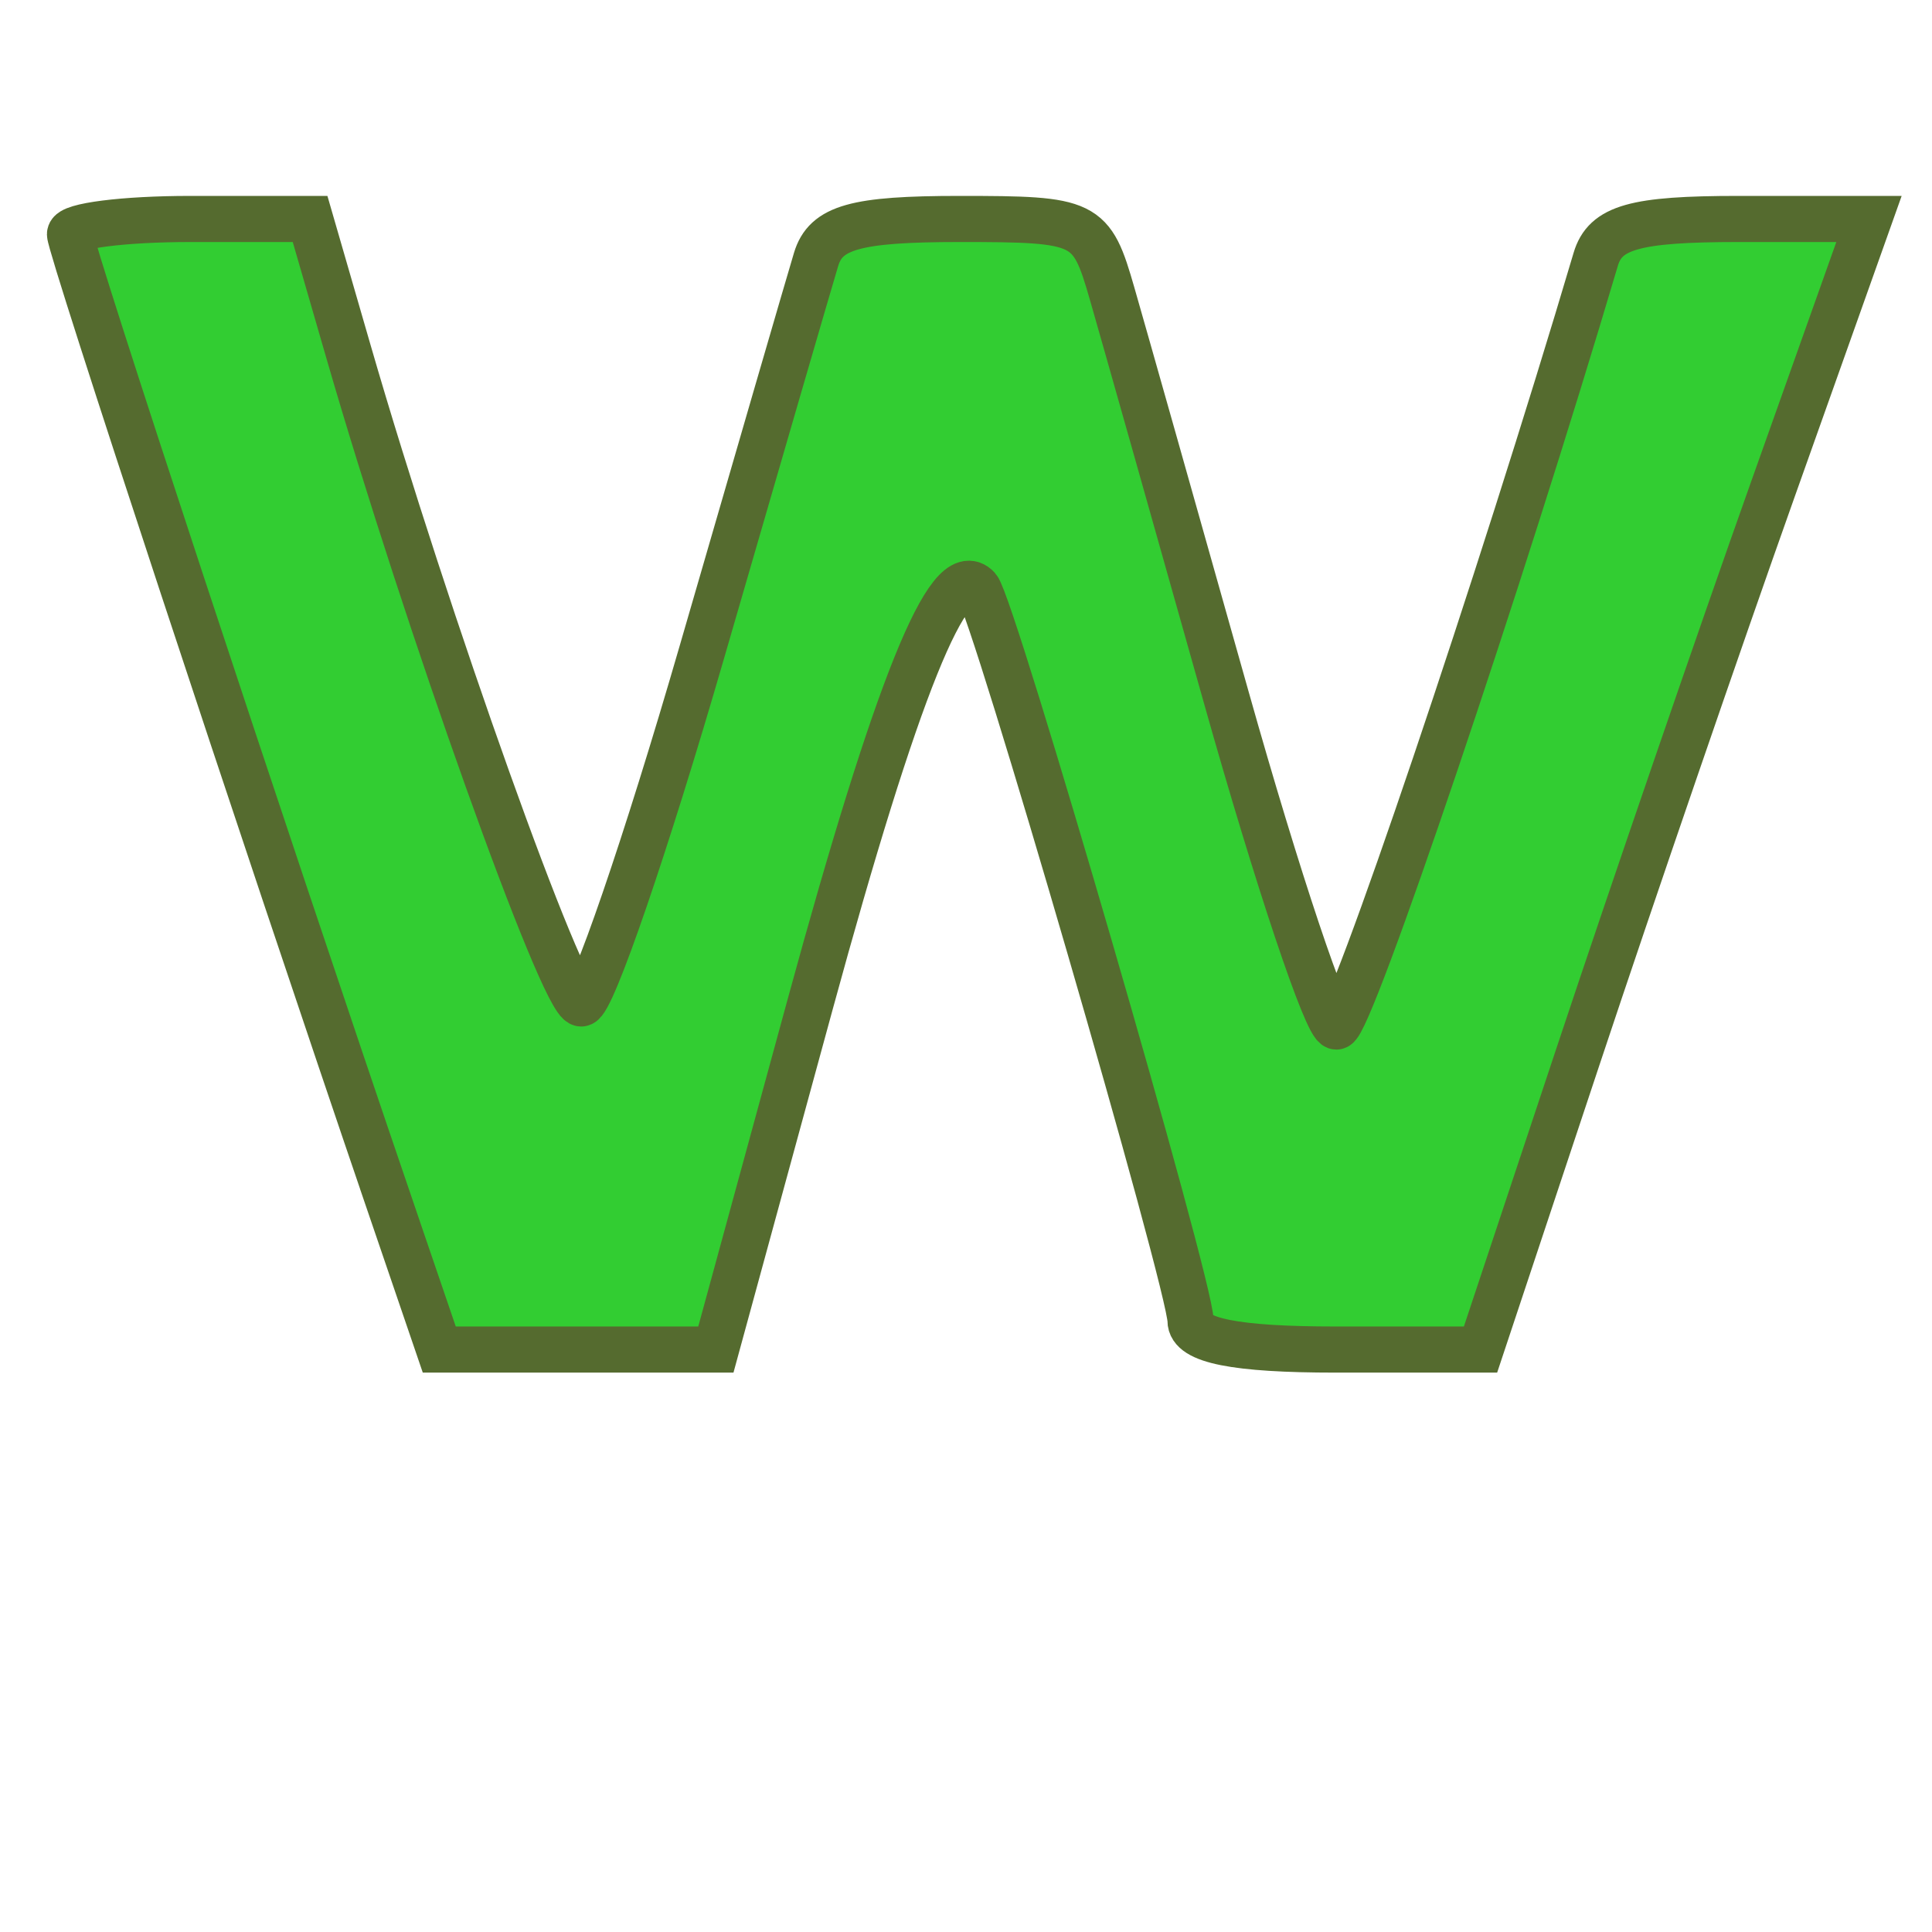 <?xml version="1.0" encoding="UTF-8" standalone="no"?>
<!-- Generator: Adobe Illustrator 19.0.0, SVG Export Plug-In . SVG Version: 6.00 Build 0)  -->

<svg
   xmlns:dc="http://purl.org/dc/elements/1.1/"
   xmlns:cc="http://creativecommons.org/ns#"
   xmlns:rdf="http://www.w3.org/1999/02/22-rdf-syntax-ns#"
   xmlns:svg="http://www.w3.org/2000/svg"
   xmlns="http://www.w3.org/2000/svg"
   xmlns:sodipodi="http://sodipodi.sourceforge.net/DTD/sodipodi-0.dtd"
   xmlns:inkscape="http://www.inkscape.org/namespaces/inkscape"
   version="1.1"
   id="Capa_1"
   x="0px"
   y="0px"
   viewBox="0 0 502.664 502.664"
   style="enable-background:new 0 0 502.664 502.664;"
   xml:space="preserve"
   inkscape:version="0.48.4 r9939"
   width="100%"
   height="100%"
   sodipodi:docname="tool_ctx_web.svg"
   inkscape:export-filename="/home/laurent/Bureau/flaticon/007-my-icons-collection/svg/icons/tool_ctx_web.png"
   inkscape:export-xdpi="198"
   inkscape:export-ydpi="198"><defs
     id="defs81" /><sodipodi:namedview
     pagecolor="#ffffff"
     bordercolor="#666666"
     borderopacity="1"
     objecttolerance="10"
     gridtolerance="10"
     guidetolerance="10"
     inkscape:pageopacity="0"
     inkscape:pageshadow="2"
     inkscape:window-width="1661"
     inkscape:window-height="665"
     id="namedview79"
     showgrid="false"
     inkscape:zoom="0.46949851"
     inkscape:cx="-129.92587"
     inkscape:cy="251.332"
     inkscape:window-x="0"
     inkscape:window-y="0"
     inkscape:window-maximized="0"
     inkscape:current-layer="Capa_1" /><g
     id="g19" /><g
     id="g21" /><g
     id="g23" /><g
     id="g25" /><g
     id="g27" /><g
     id="g29" /><g
     id="g31" /><g
     id="g33" /><g
     id="g35" /><g
     id="g37" /><g
     id="g39" /><g
     id="g41" /><g
     id="g43" /><g
     id="g45" /><g
     id="g47" /><g
     id="g49" /><g
     id="g51" /><g
     id="g53" /><g
     id="g55" /><g
     id="g57" /><g
     id="g59" /><g
     id="g61" /><g
     id="g63" /><g
     id="g65" /><g
     id="g67" /><g
     id="g69" /><g
     id="g71" /><g
     id="g73" /><g
     id="g75" /><g
     id="g77" /><path
     style="fill:#ff1493;fill-opacity:1;stroke:#000000;stroke-width:2.13;stroke-opacity:1"
     d=""
     id="path3074"
     inkscape:connector-curvature="0" /><path
     style="fill:#32cd32;fill-opacity:1;stroke:#556b2f;stroke-width:12;stroke-opacity:1;stroke-miterlimit:4;stroke-dasharray:none"
     d="M 101.478,313.604 C 68.174,216.09 18.206,64.472 18.206,60.928 c 0,-2.176 14.056,-3.956 31.235,-3.956 l 31.235,0 9.991,34.518 C 110.986,161.69 146.479,261.077 151.23,261.077 c 2.696,0 16.834,-41.196 31.417,-91.548 14.583,-50.351 27.942,-96.275 29.685,-102.053 2.515,-8.333 10.227,-10.505 37.298,-10.505 33.127,0 34.293,0.572 39.743,19.51 3.088,10.731 16.455,58.005 29.704,105.055 13.249,47.049 26.13,85.544 28.625,85.544 3.509,0 42.6,-115.651 67.468,-199.604 2.468,-8.333 10.141,-10.505 37.105,-10.505 l 33.993,0 -25.078,70.537 c -13.793,38.795 -36.534,104.979 -50.535,147.076 l -25.457,76.54 -37.749,0 c -25.999,0 -37.734,-2.336 -37.702,-7.504 0.056,-8.981 -51.474,-186.294 -55.388,-190.59 -7.36,-8.077 -21.135,26.129 -43.506,108.032 l -24.599,90.062 -35.982,0 -35.982,0 -12.814,-37.519 0,0 z"
     id="path3076"
     inkscape:connector-curvature="0" /></svg>